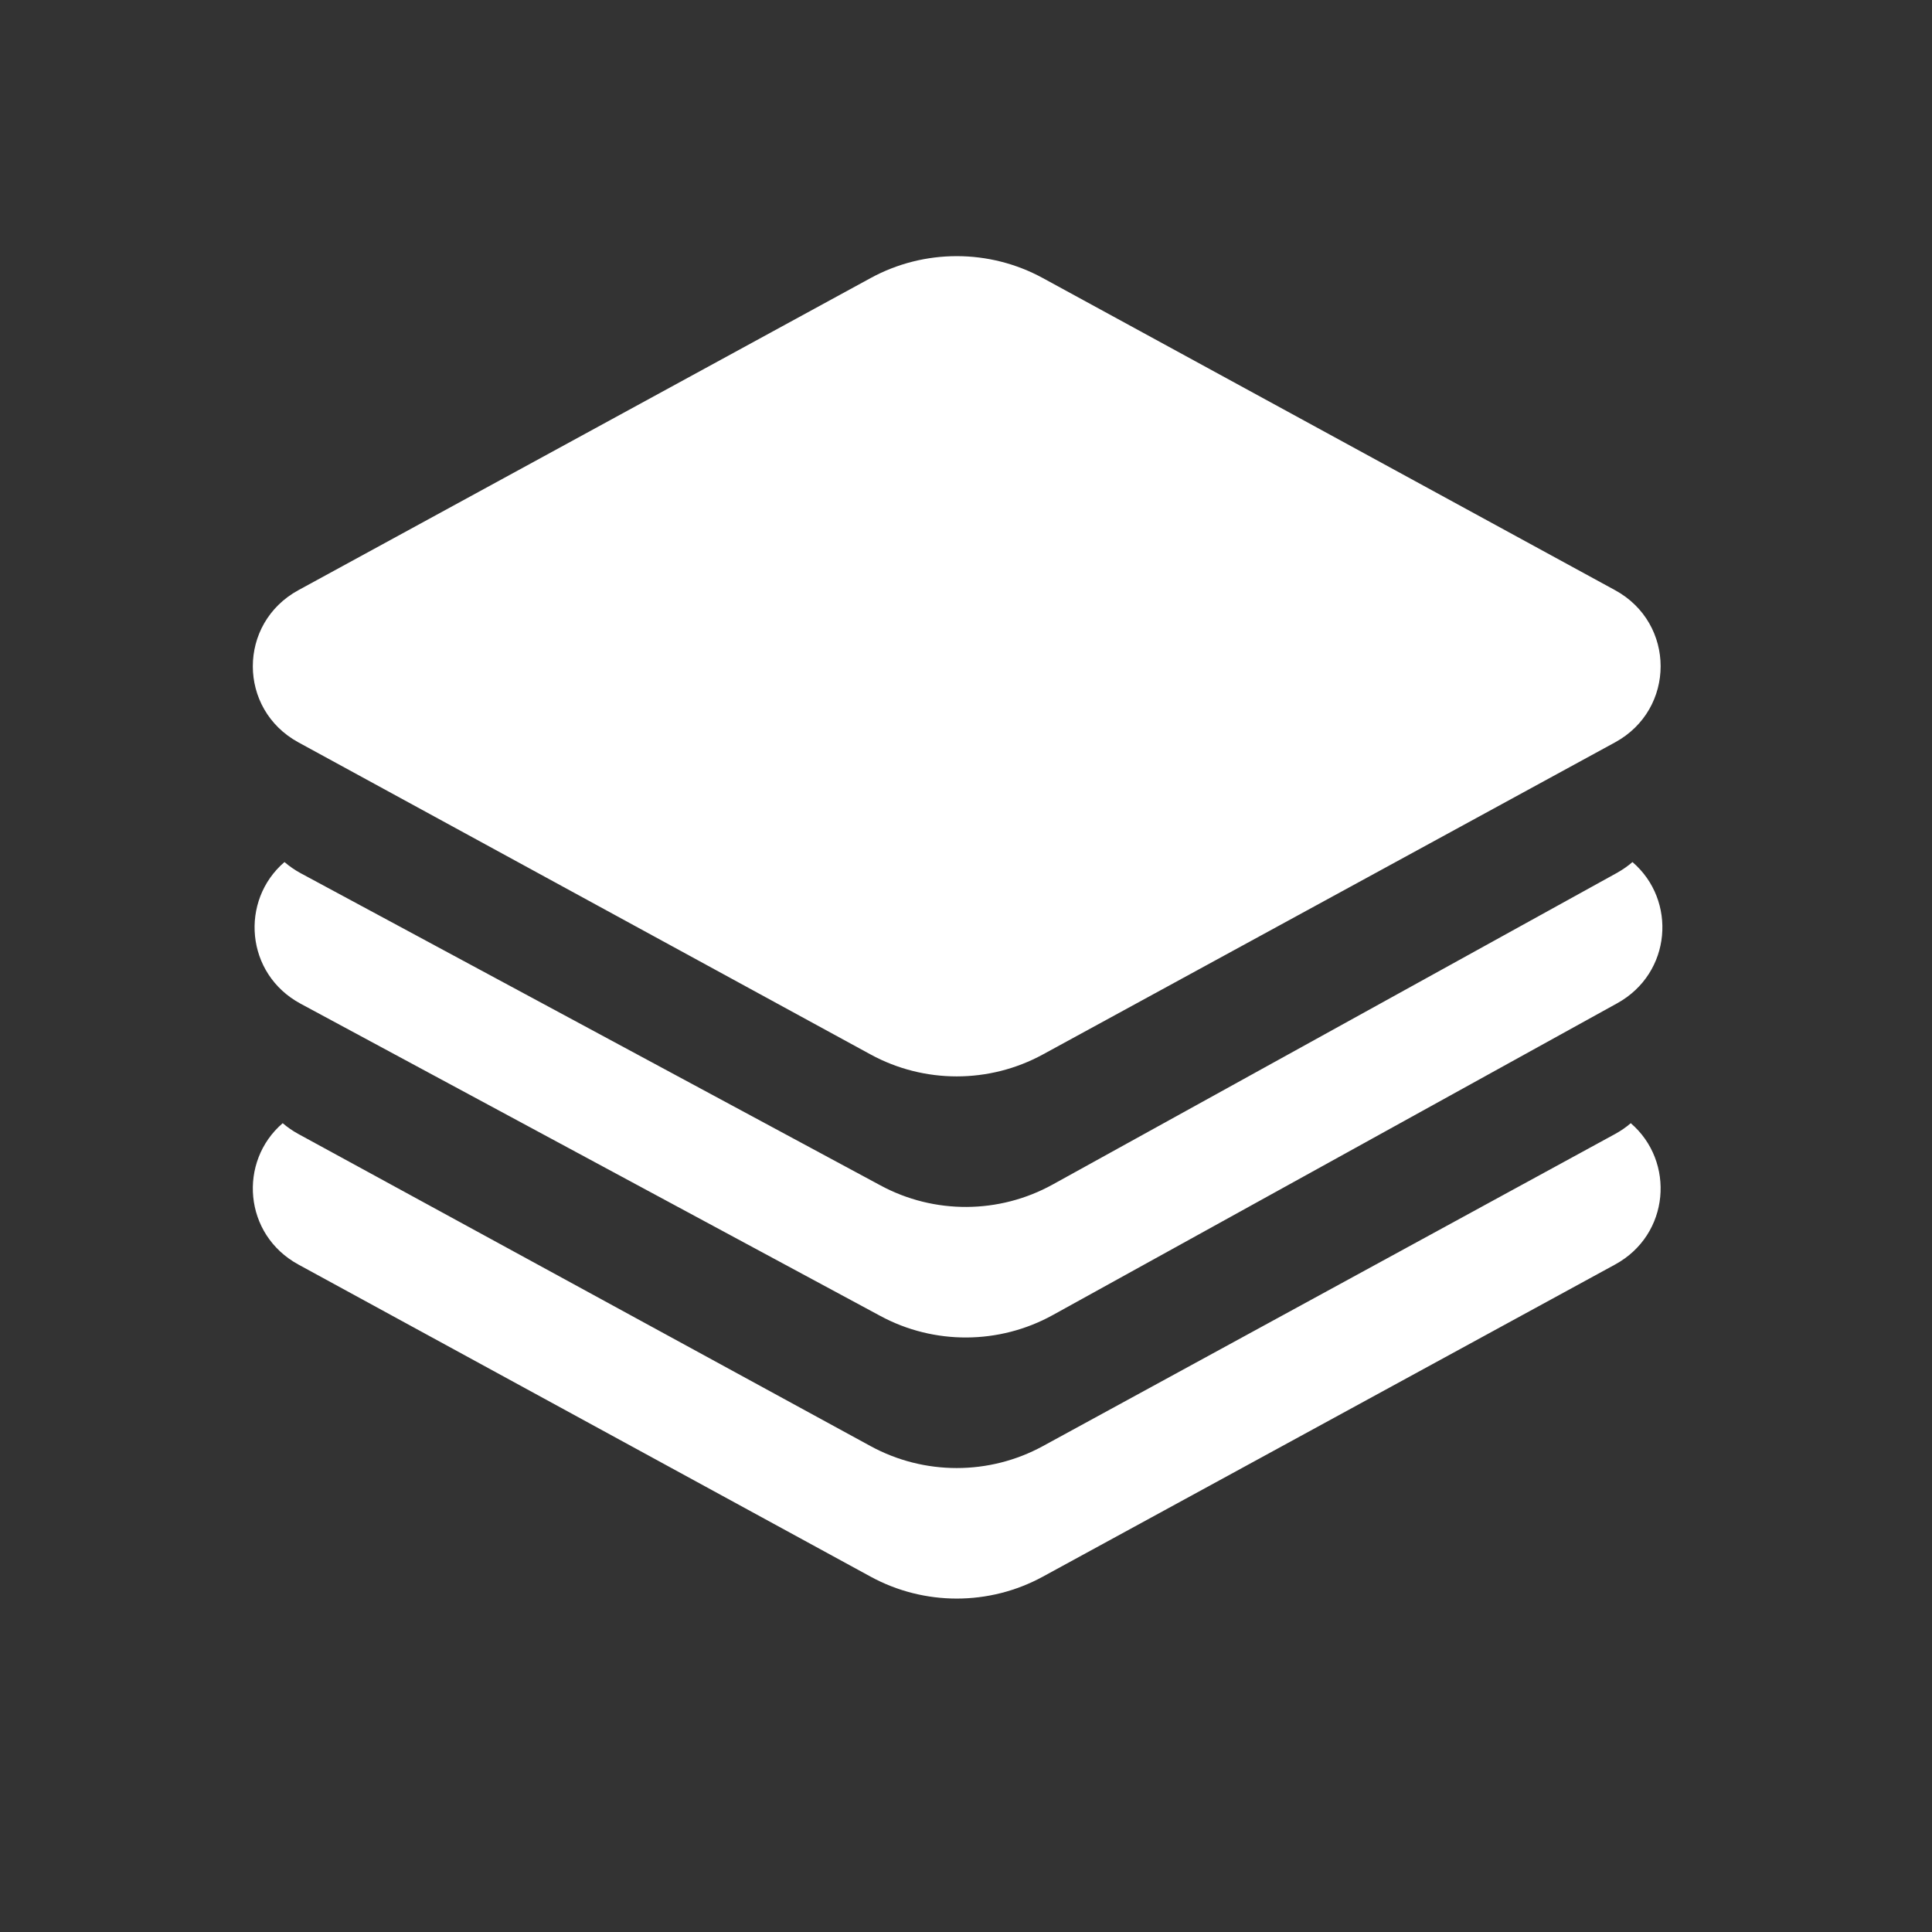 <svg width="25" height="25" viewBox="0 0 25 25" fill="none" xmlns="http://www.w3.org/2000/svg">
<rect x="0" y="0" width="25" height="25" fill="#333333" stroke="none"/>
<g clip-path="url(#clip0_93_34)">
<g clip-path="url(#clip1_93_34)">
<path d="M11.266 3.598C11.959 3.22 12.801 3.22 13.494 3.598L20.899 7.637C21.685 8.066 21.685 9.177 20.899 9.606L13.494 13.645C12.801 14.023 11.959 14.023 11.266 13.645L3.861 9.606C3.075 9.177 3.075 8.066 3.861 7.637L11.266 3.598ZM20.899 16.363L13.494 20.402C12.801 20.78 11.959 20.78 11.266 20.402L3.861 16.363C3.15 15.975 3.082 15.029 3.658 14.534C3.719 14.586 3.786 14.633 3.861 14.674L11.266 18.713C11.959 19.091 12.801 19.091 13.494 18.713L20.899 14.674C20.974 14.633 21.042 14.586 21.102 14.534C21.678 15.029 21.61 15.975 20.899 16.363ZM20.927 12.982L13.621 17.018C12.93 17.399 12.088 17.404 11.393 17.029L3.89 12.988C3.173 12.602 3.103 11.651 3.681 11.155C3.743 11.208 3.813 11.257 3.89 11.299L11.393 15.339C12.088 15.715 12.93 15.71 13.621 15.328L20.927 11.293C20.999 11.252 21.066 11.206 21.124 11.155C21.7 11.649 21.633 12.591 20.927 12.982Z" fill="white"/>
</g>
</g>
<defs>
<clipPath id="clip0_93_34">
<rect width="19" height="19" fill="white" transform="translate(2.891 2.5)"/>
</clipPath>
<clipPath id="clip1_93_34">
<rect width="19" height="19" fill="white" transform="translate(2.891 2.5)"/>
</clipPath>
</defs>
</svg>
